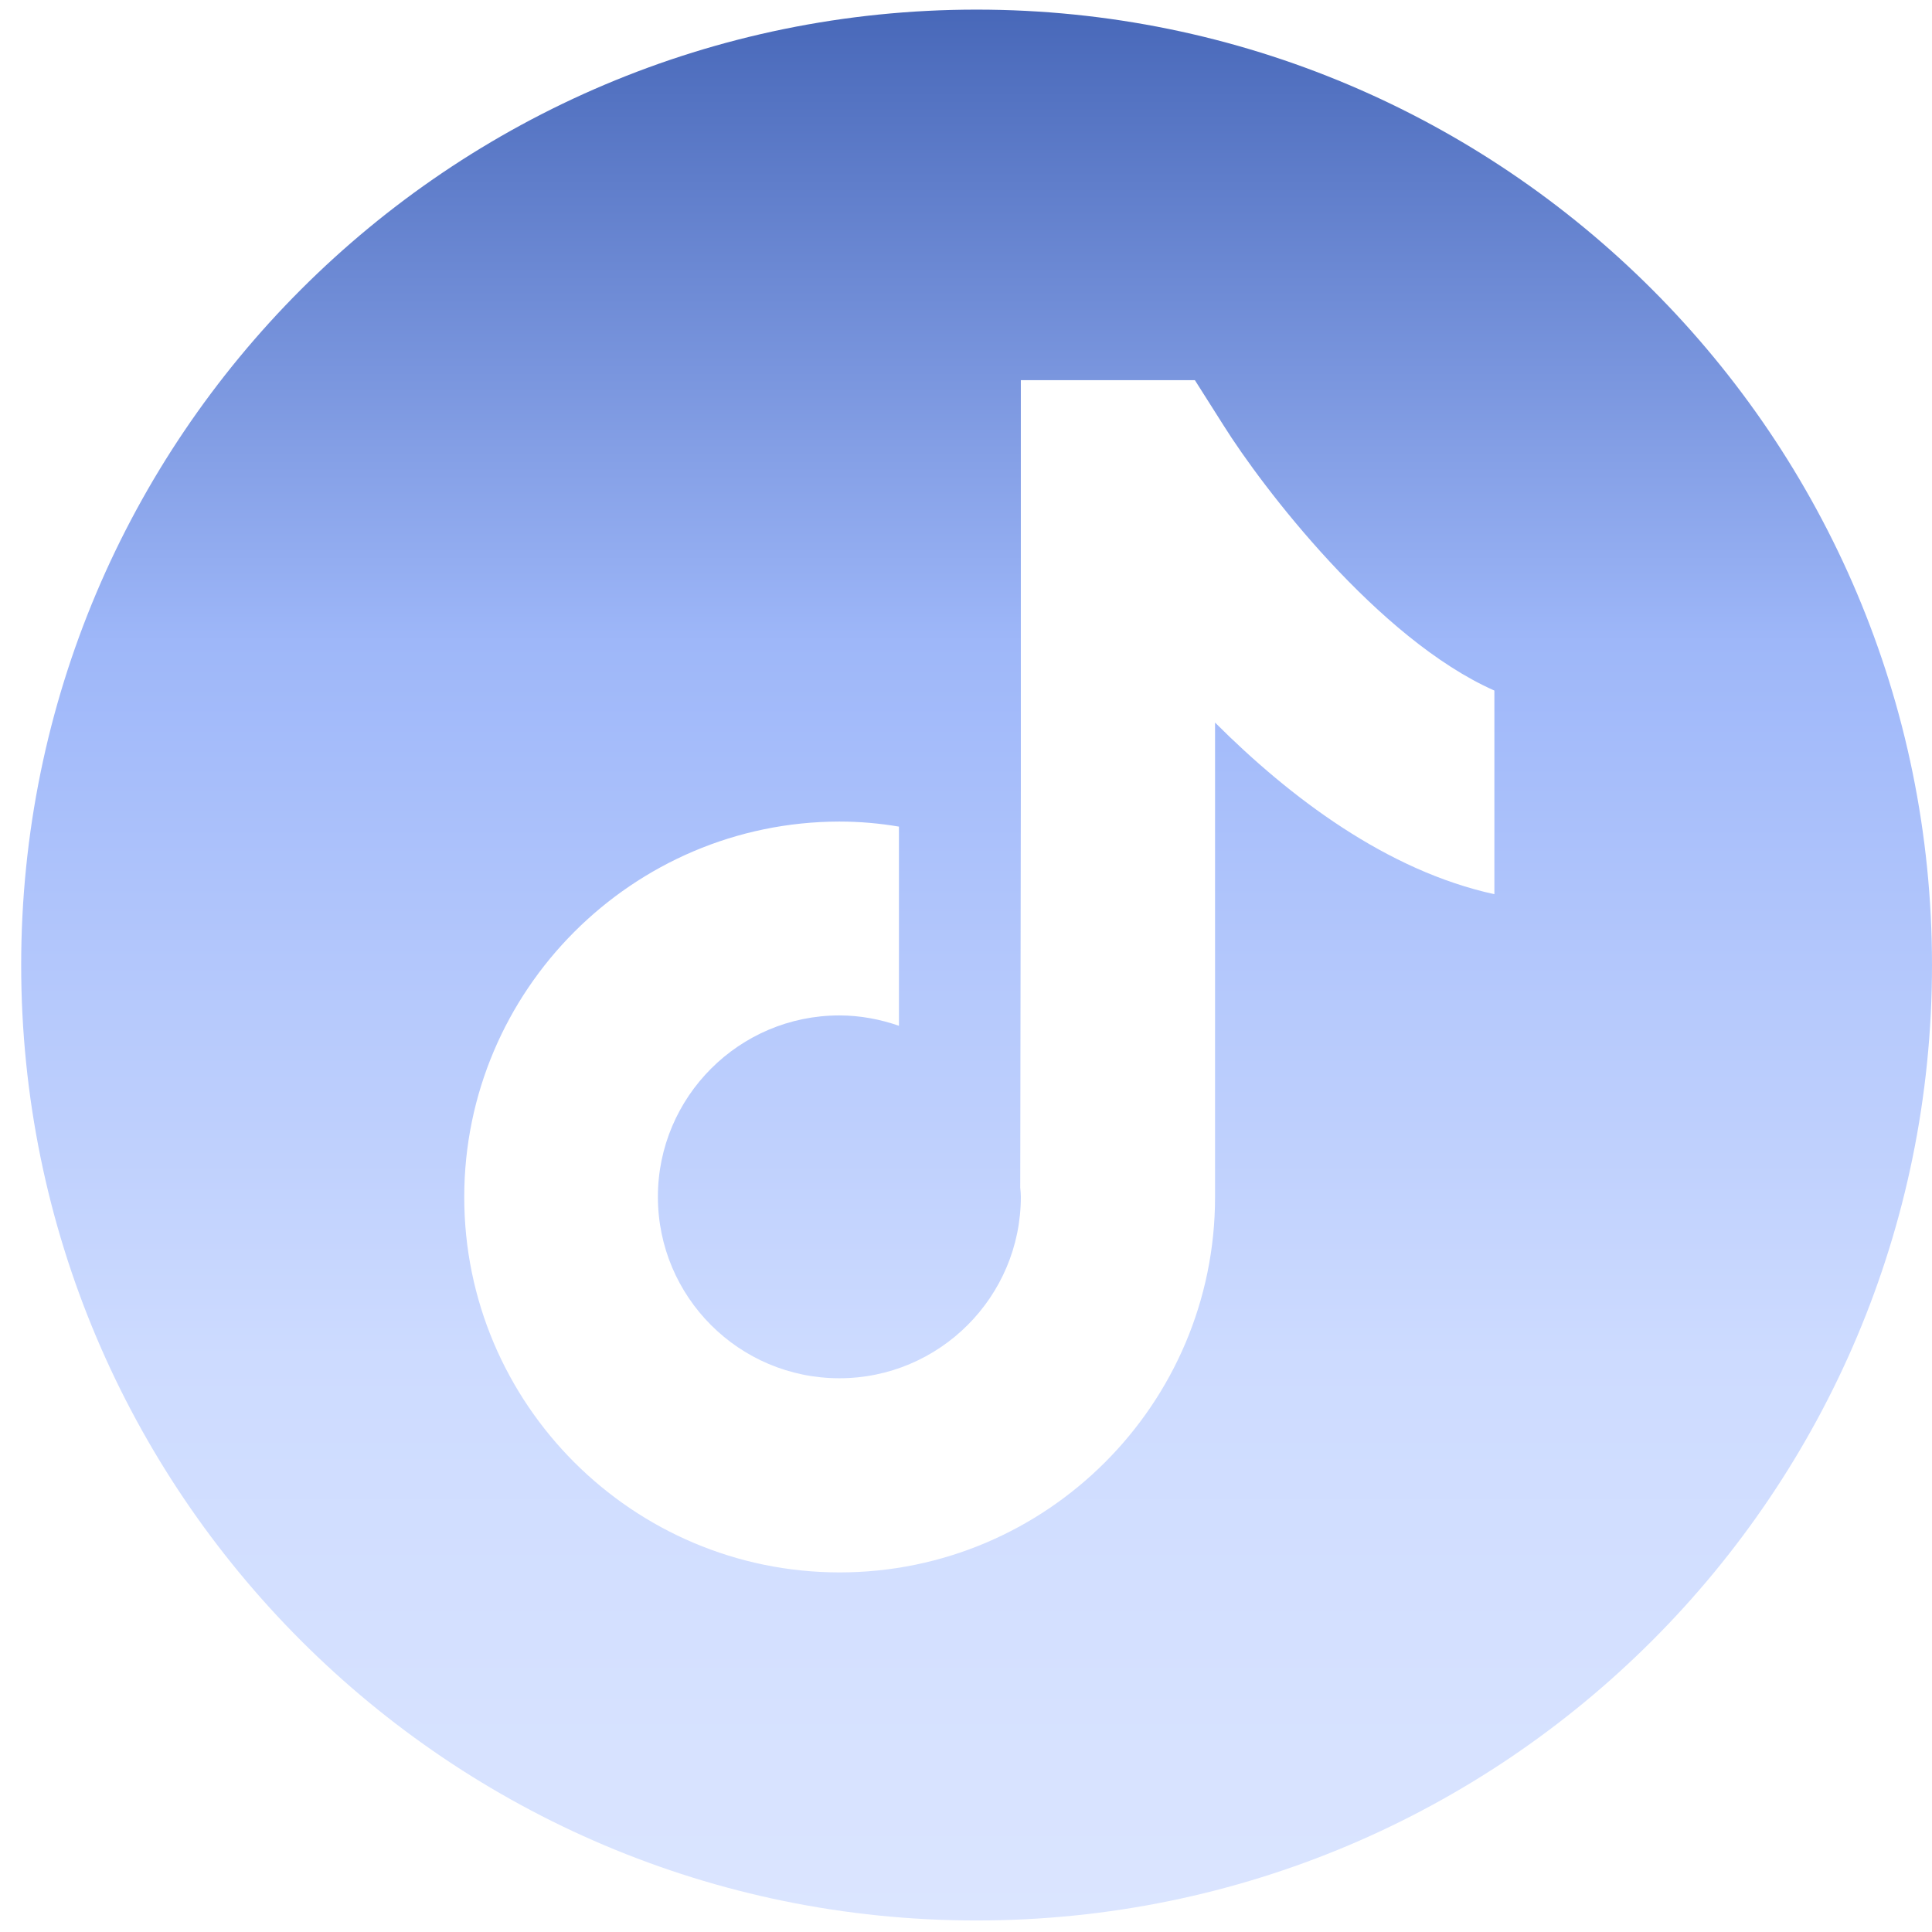 <svg width="55" height="55" viewBox="0 0 55 55" fill="none" xmlns="http://www.w3.org/2000/svg">
<path fill-rule="evenodd" clip-rule="evenodd" d="M27.801 54.672C42.823 54.672 55 42.494 55 27.473C55 12.452 42.823 0.274 27.801 0.274C12.78 0.274 0.603 12.452 0.603 27.473C0.603 42.494 12.78 54.672 27.801 54.672ZM34.016 10.823L34.835 12.115C35.924 13.853 39.225 18.19 42.542 19.659V25.456C39.486 24.789 36.726 22.705 34.59 20.57V34.08C34.59 39.97 29.796 44.763 23.903 44.763C18.011 44.763 13.216 39.97 13.216 34.08C13.216 28.19 18.011 23.397 23.895 23.388C24.477 23.388 25.043 23.439 25.591 23.532V29.202C25.06 29.017 24.486 28.907 23.895 28.907C21.041 28.907 18.729 31.228 18.729 34.071C18.729 36.923 21.041 39.236 23.895 39.236C26.748 39.236 29.061 36.915 29.061 34.071C29.061 33.987 29.053 33.894 29.044 33.81L29.061 22.452V10.823H34.016Z" fill="url(#paint0_linear_0_1380)"/>
<defs>
<linearGradient id="paint0_linear_0_1380" x1="27.801" y1="0.274" x2="27.801" y2="54.672" gradientUnits="userSpaceOnUse">
<stop stop-color="#4868B9"/>
<stop offset="0.331" stop-color="#9EB7F9"/>
<stop offset="0.706" stop-color="#CDDBFF"/>
<stop offset="1" stop-color="#DBE5FF"/>
</linearGradient>
</defs>
</svg>
